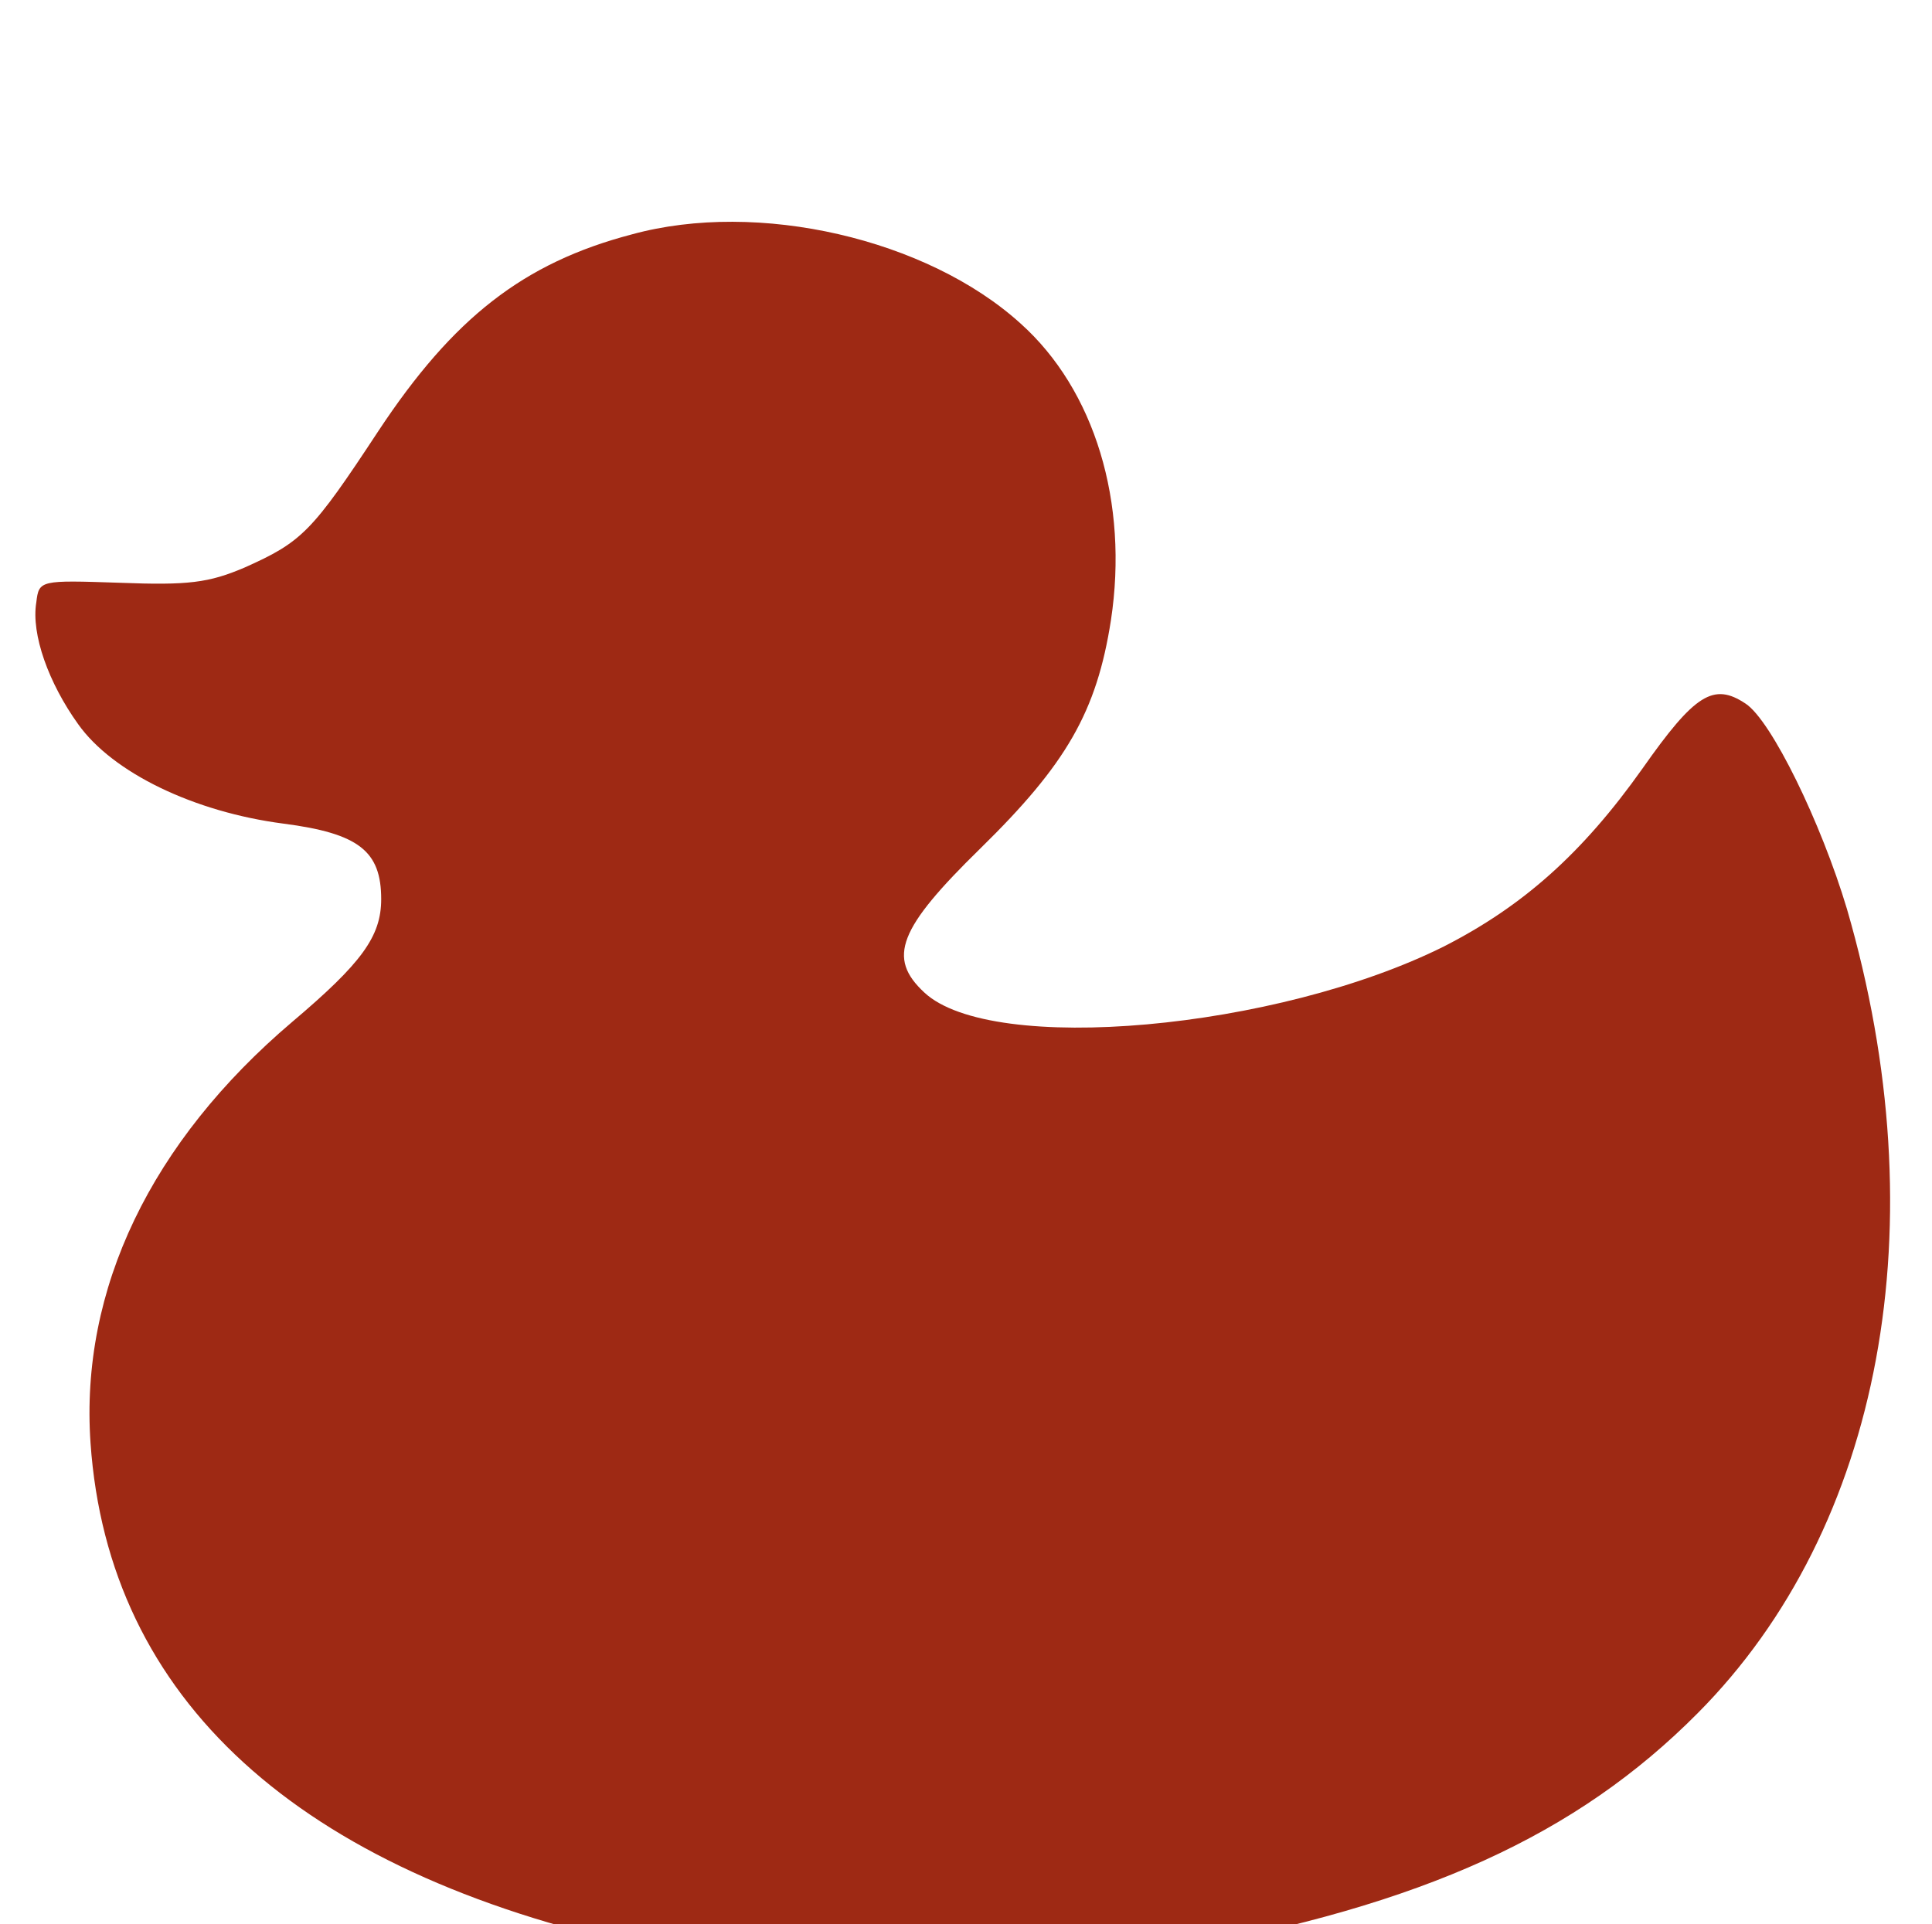 <?xml version="1.0" encoding="UTF-8" standalone="no"?>
<svg
   xmlns:dc="http://purl.org/dc/elements/1.1/"
   xmlns:cc="http://creativecommons.org/ns#"
   xmlns:rdf="http://www.w3.org/1999/02/22-rdf-syntax-ns#"
   xmlns:svg="http://www.w3.org/2000/svg"
   xmlns="http://www.w3.org/2000/svg"
   xmlns:sodipodi="http://sodipodi.sourceforge.net/DTD/sodipodi-0.dtd"
   xmlns:inkscape="http://www.inkscape.org/namespaces/inkscape"
   version="1.0"
   width="263pt"
   height="262pt"
   viewBox="0 0 263 262"
   preserveAspectRatio="xMidYMid meet"
   id="svg8"
   sodipodi:docname="favicon.svg"
   inkscape:version="0.92.4 (5da689c313, 2019-01-14)">
  <defs
     id="defs12" />
  <sodipodi:namedview
     pagecolor="#ffffff"
     bordercolor="#666666"
     borderopacity="1"
     objecttolerance="10"
     gridtolerance="10"
     guidetolerance="10"
     inkscape:pageopacity="0"
     inkscape:pageshadow="2"
     inkscape:window-width="972"
     inkscape:window-height="612"
     id="namedview10"
     showgrid="false"
     inkscape:zoom="1.351145"
     inkscape:cx="193.72032"
     inkscape:cy="140.47534"
     inkscape:window-x="2618"
     inkscape:window-y="343"
     inkscape:window-maximized="0"
     inkscape:current-layer="svg8" />
  <g
     transform="matrix(0.121,0,0,-0.121,-27.969,307.065)"
     id="g6"
     style="fill:#9e2914;stroke:none;fill-opacity:1">
    <path
       d="m 942,2274 c -122,-32 -201,-94 -285,-221 -75,-114 -86,-125 -151,-154 -40,-17 -63,-20 -140,-17 -90,3 -91,3 -94,-22 -6,-36 14,-91 47,-137 39,-55 131,-99 231,-112 85,-11 110,-31 110,-85 0,-42 -22,-72 -100,-138 C 401,1253 321,1087 333,914 353,626 566,432 952,348 c 138,-30 450,-32 603,-4 277,50 450,129 586,266 208,209 271,551 168,905 -29,97 -85,212 -114,231 -36,24 -57,11 -116,-73 -68,-96 -135,-155 -223,-200 -188,-94 -509,-123 -585,-52 -42,39 -29,72 63,162 97,95 131,154 147,257 20,132 -18,259 -102,334 -105,95 -295,139 -437,100 z"
       id="path4"
       inkscape:connector-curvature="0"
       style="fill:#9e2914;fill-opacity:1" />
  </g>
</svg>
